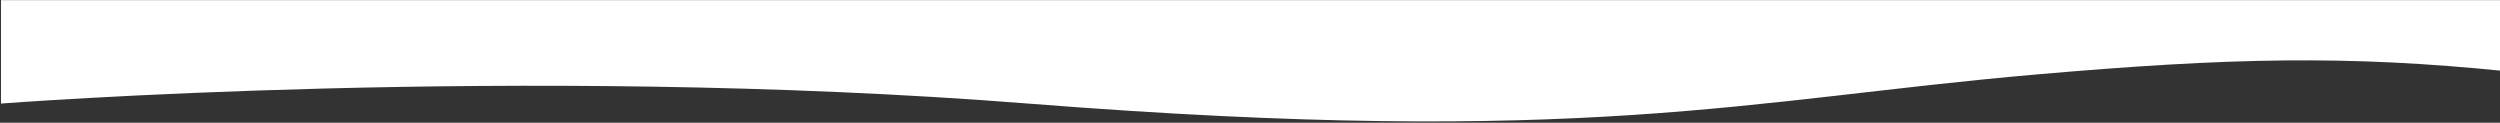 <svg width="1915" height="94" viewBox="0 0 1915 94" fill="none" xmlns="http://www.w3.org/2000/svg">
<rect x="0" y="0" width="1915" height="94" fill="#333333" stroke="none"/>
<path d="M1919.25 0.107V54.496C1798.15 42.221 1708.95 44.048 1559.3 57.084C1338.3 76.324 1215 112.996 787.451 79.321C398.101 48.654 0.751 79.321 0.751 79.321V0.107H1919.25Z" fill="white"/>
</svg>
